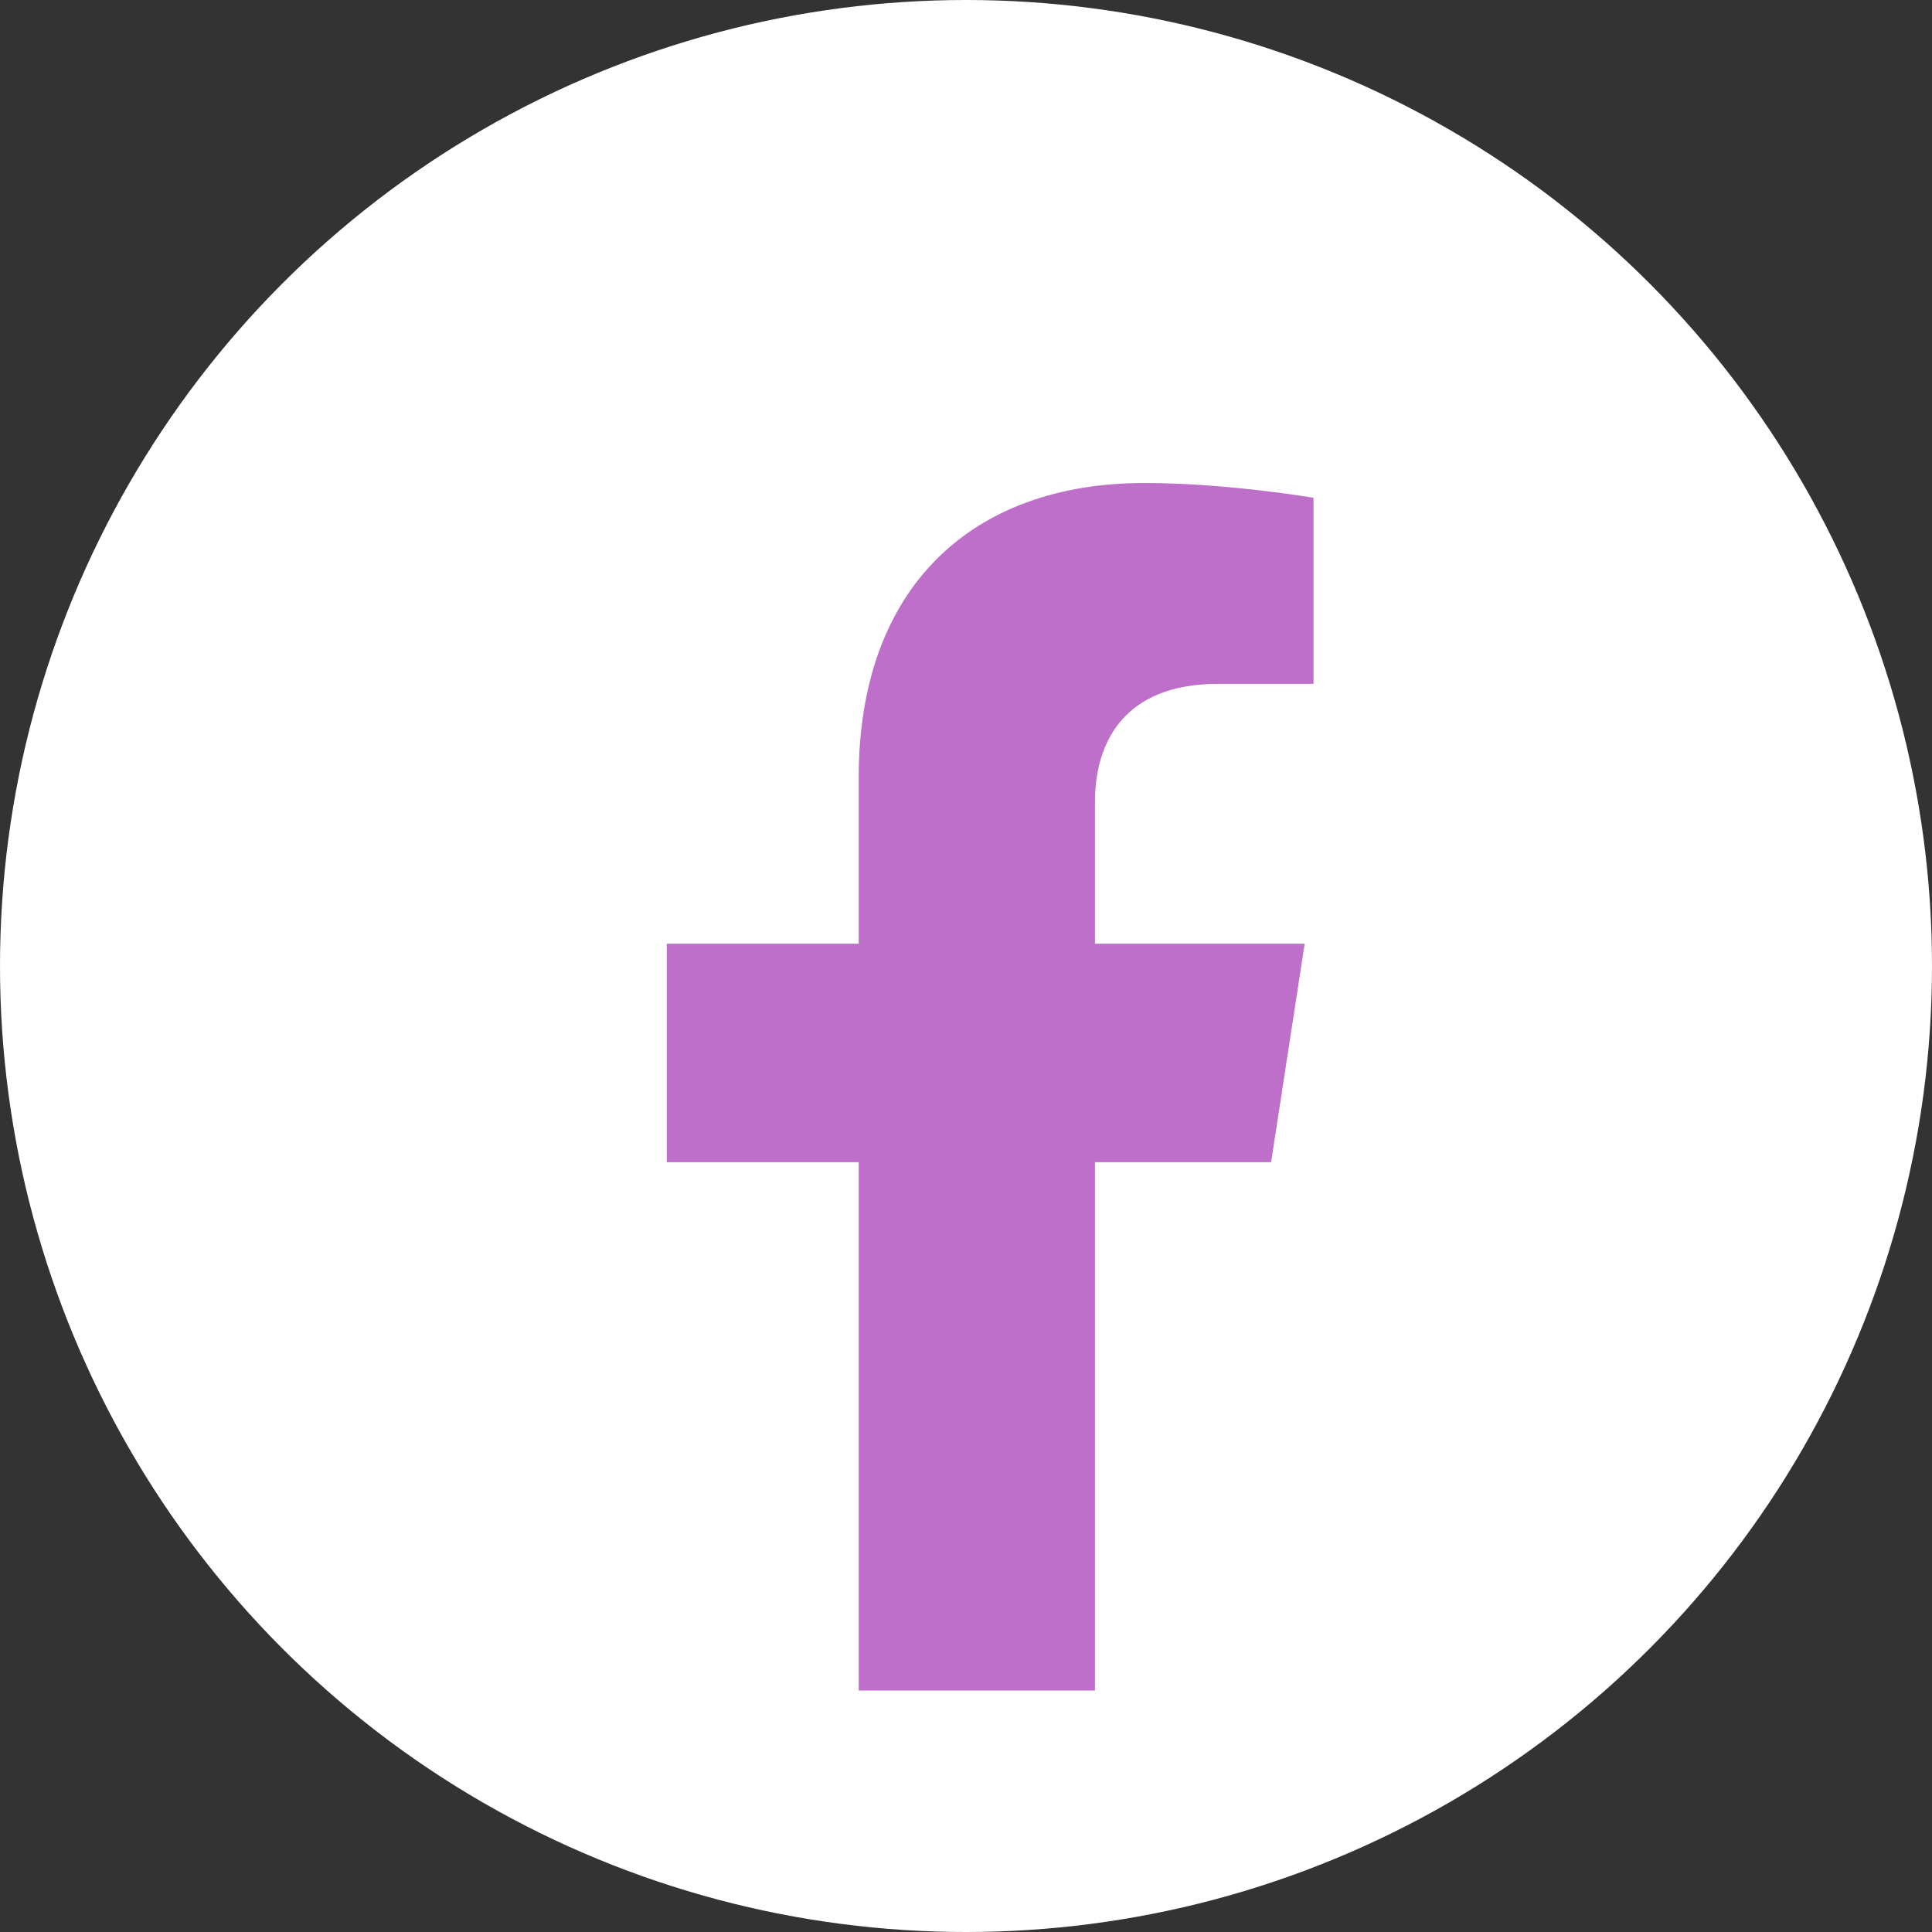 <svg width="40" height="40" viewBox="0 0 40 40" fill="none" xmlns="http://www.w3.org/2000/svg">
<rect x="0" y="0" width="40" height="40" fill="#333333" stroke="none"/>
<circle cx="20" cy="20" r="20" fill="white"/>
<path d="M26.317 24.062L27.012 19.538H22.67V16.602C22.67 15.364 23.277 14.158 25.221 14.158H27.195V10.306C27.195 10.306 25.404 10 23.691 10C20.116 10 17.779 12.167 17.779 16.09V19.538H13.805V24.062H17.779V35H22.67V24.062H26.317Z" fill="#BA68C8" fill-opacity="0.95"/>
</svg>
